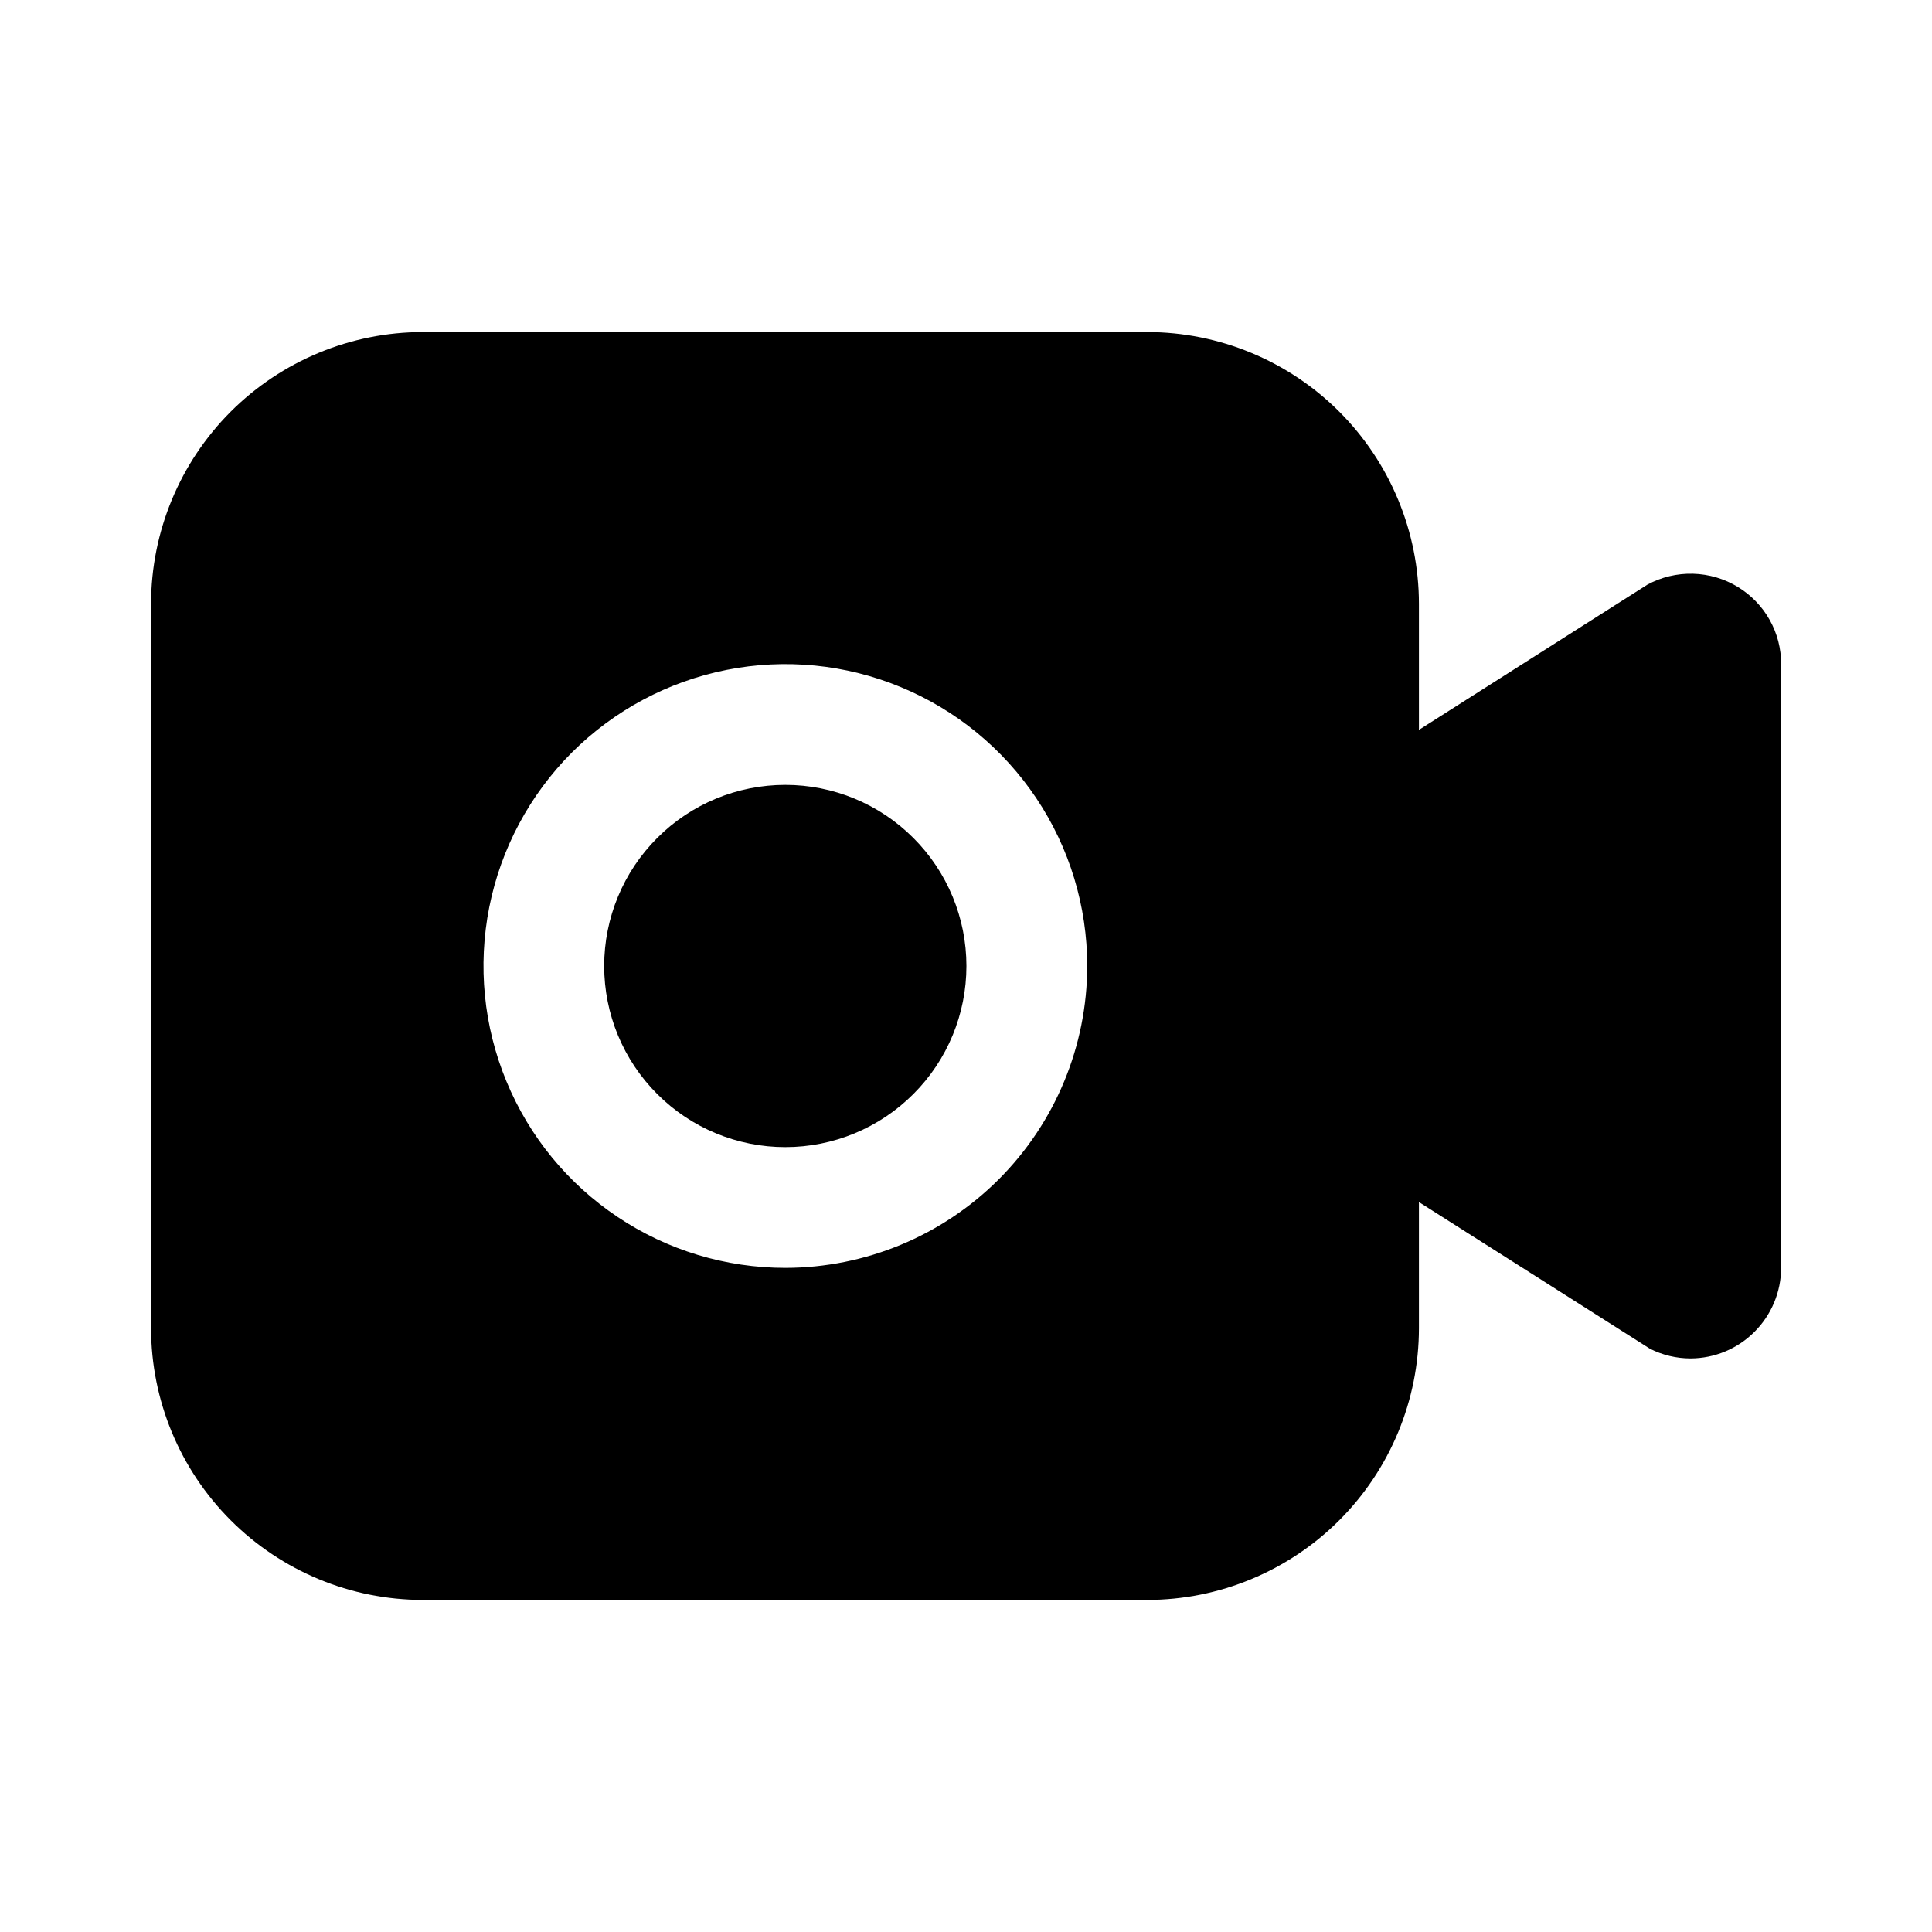 <svg xmlns="http://www.w3.org/2000/svg" width="32" height="32" viewBox="0 0 32 32"><path d="M28.788 9.724C28.563 9.586 28.306 9.51 28.042 9.503C27.778 9.496 27.517 9.558 27.285 9.684L23.502 12.089V10C23.501 8.807 23.026 7.663 22.183 6.819C21.339 5.976 20.195 5.501 19.002 5.5H7.002C5.809 5.501 4.665 5.976 3.821 6.819C2.978 7.663 2.503 8.807 2.502 10V22C2.503 23.193 2.978 24.337 3.821 25.18C4.665 26.024 5.809 26.499 7.002 26.5H19.002C20.195 26.499 21.339 26.024 22.183 25.18C23.026 24.337 23.501 23.193 23.502 22V19.91L27.329 22.34C27.537 22.445 27.768 22.5 28.001 22.5C28.398 22.499 28.779 22.341 29.06 22.059C29.341 21.778 29.5 21.398 29.501 21V11C29.502 10.744 29.437 10.492 29.312 10.269C29.187 10.045 29.006 9.858 28.788 9.724ZM13.008 21C12.019 21 11.052 20.707 10.23 20.157C9.408 19.608 8.767 18.827 8.389 17.913C8.01 17 7.911 15.995 8.104 15.024C8.297 14.055 8.773 13.164 9.472 12.464C10.172 11.765 11.063 11.289 12.033 11.096C13.002 10.903 14.008 11.002 14.921 11.381C15.835 11.759 16.616 12.4 17.165 13.222C17.715 14.044 18.008 15.011 18.008 16C18.006 17.326 17.479 18.596 16.542 19.534C15.604 20.471 14.334 20.998 13.008 21Z M13.007 19C13.803 19 14.566 18.684 15.128 18.121C15.691 17.559 16.007 16.796 16.007 16C16.007 15.204 15.691 14.441 15.128 13.879C14.566 13.316 13.803 13 13.007 13C12.211 13 11.448 13.316 10.886 13.879C10.323 14.441 10.007 15.204 10.007 16C10.007 16.796 10.323 17.559 10.886 18.121C11.448 18.684 12.211 19 13.007 19Z"/></svg>